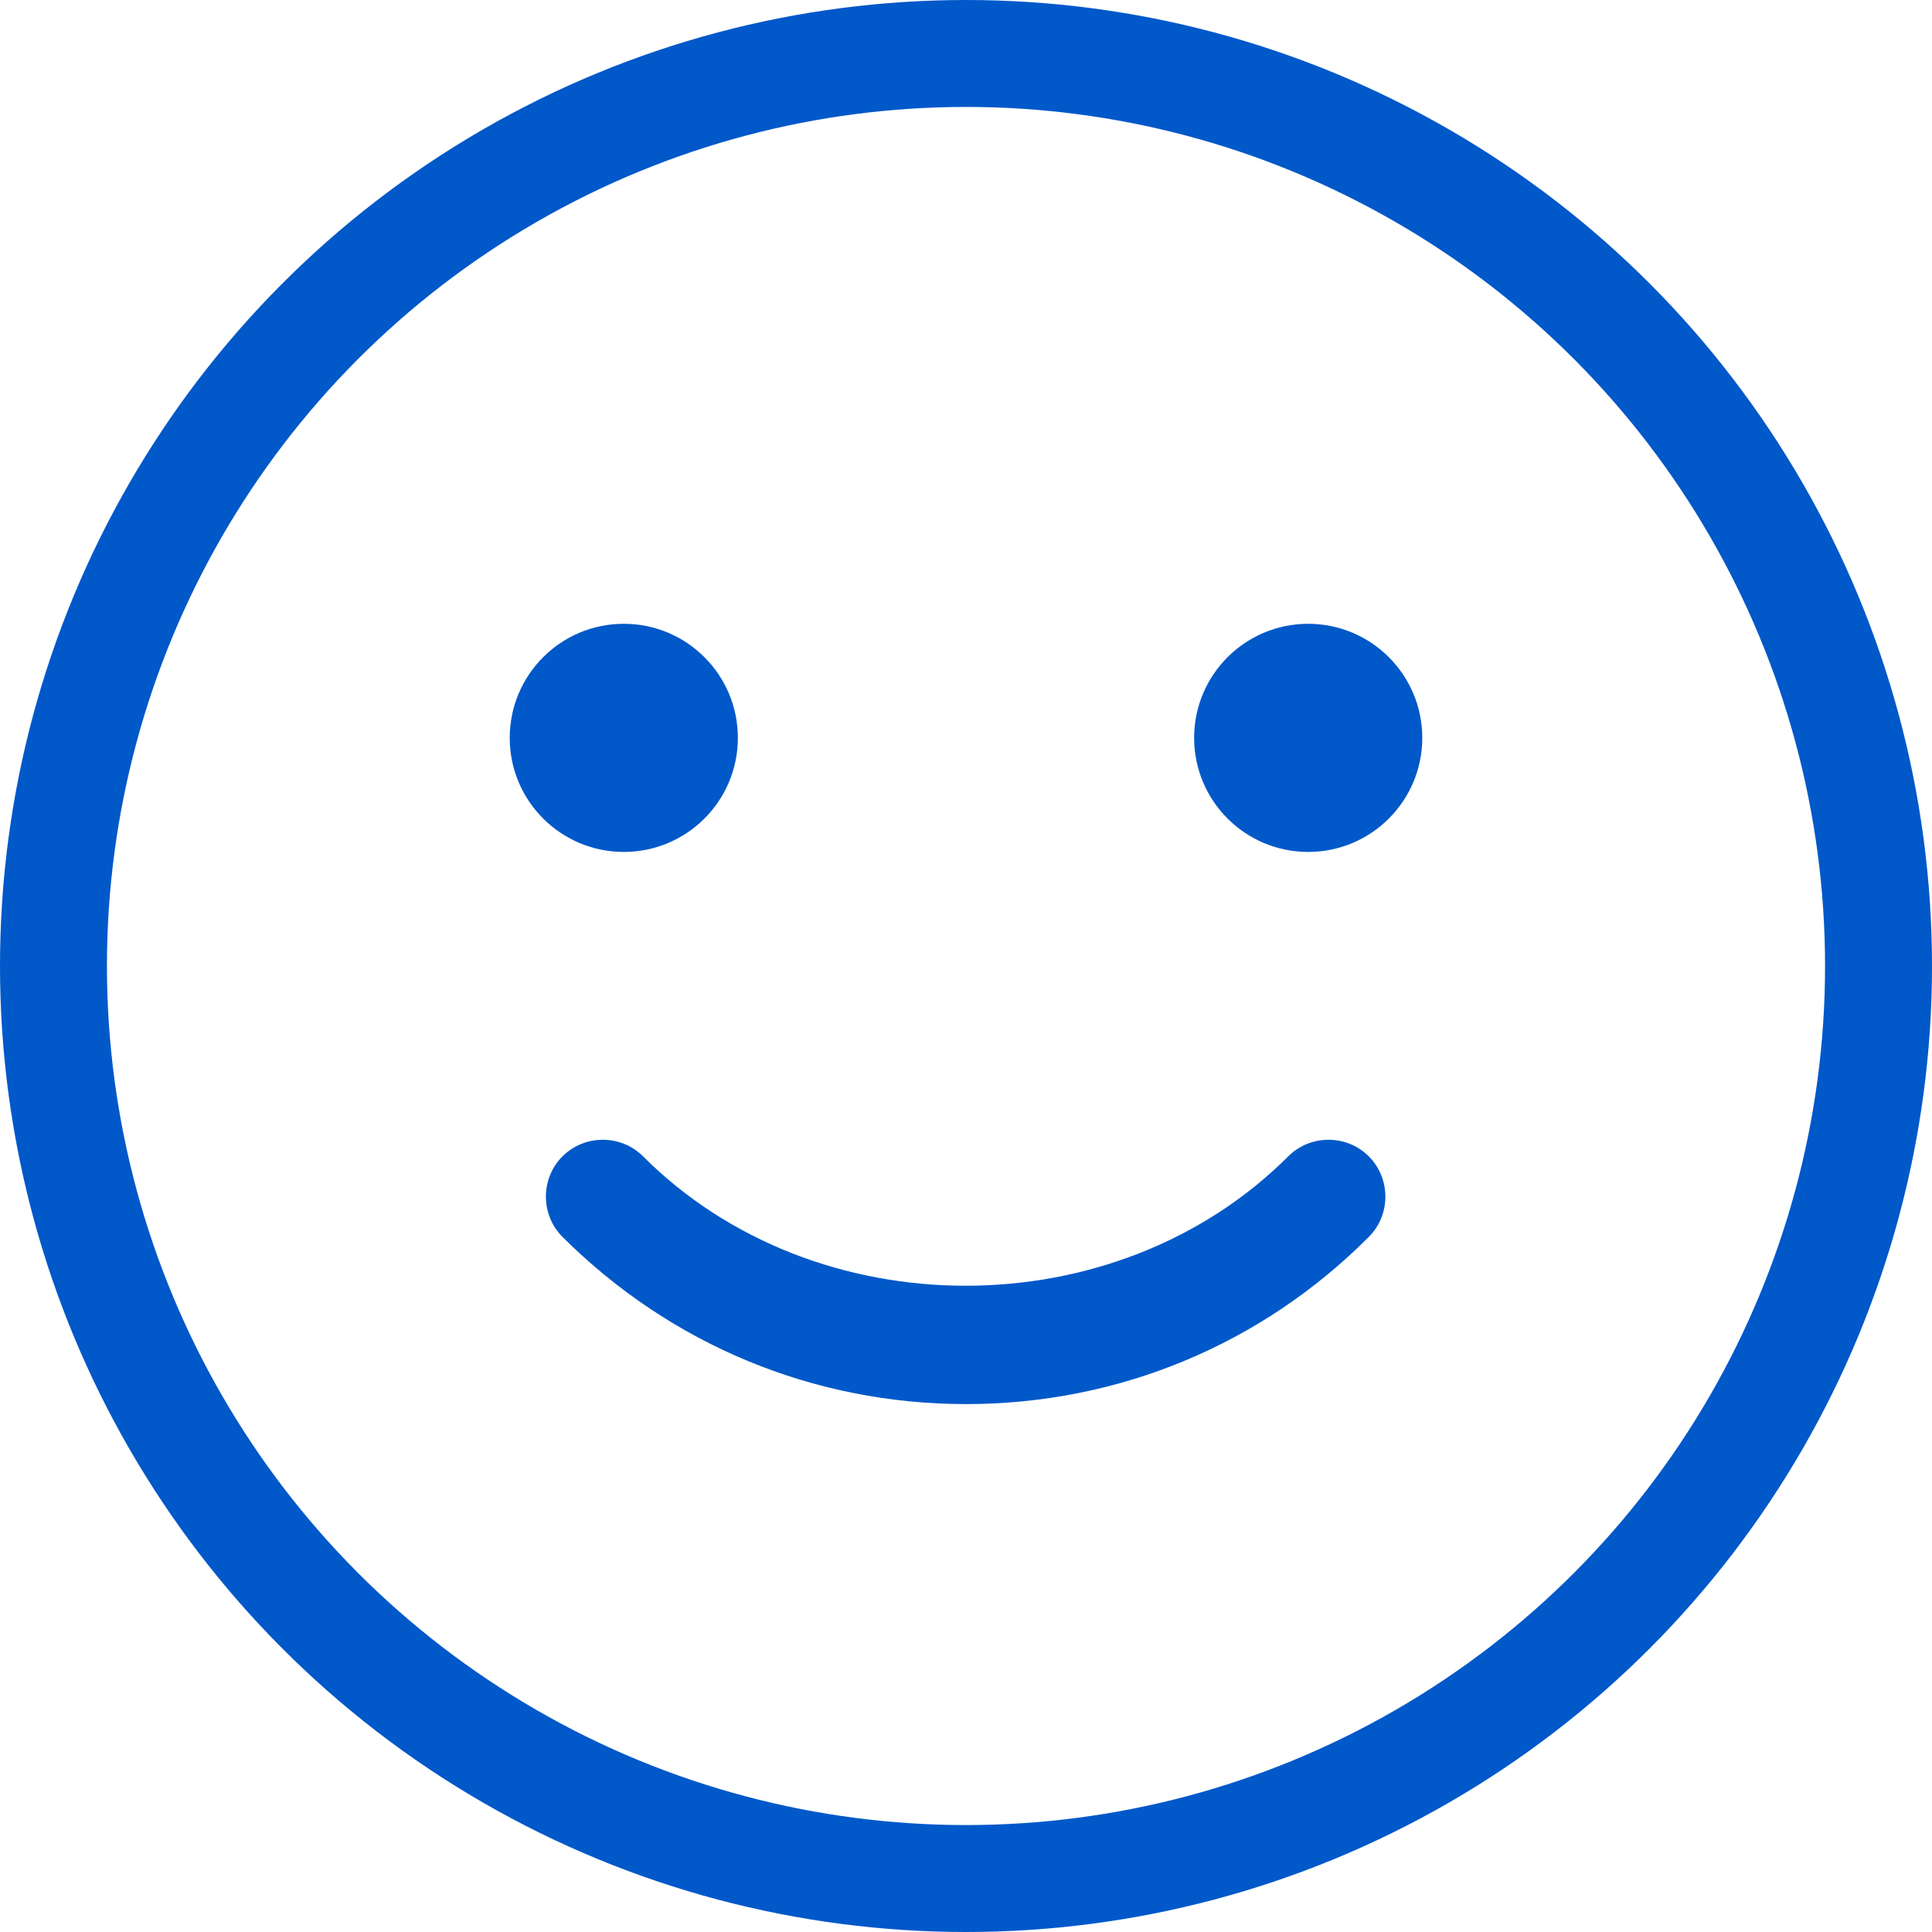 <?xml version="1.0" encoding="utf-8"?>
<!-- Generator: Adobe Illustrator 24.0.1, SVG Export Plug-In . SVG Version: 6.00 Build 0)  -->
<svg version="1.1" id="Capa_1" xmlns="http://www.w3.org/2000/svg" xmlns:xlink="http://www.w3.org/1999/xlink" x="0px" y="0px"
	 viewBox="0 0 542 542" style="enable-background:new 0 0 542 542;" xml:space="preserve">
<style type="text/css">
	.st0{fill:none;stroke:#0058C9;stroke-width:30;stroke-miterlimit:10;}
	.st1{fill:#0058C9;}
</style>
<circle class="st0" cx="271" cy="271" r="256"/>
<g>
	<circle class="st1" cx="175" cy="207" r="32"/>
	<circle class="st1" cx="367" cy="207" r="32"/>
	<path class="st1" d="M271,393.9c-42.8,0-82.9-16.7-113.2-46.9c-6.2-6.2-6.2-16.4,0-22.6s16.4-6.2,22.6,0
		c48.4,48.4,132.6,48.4,181,0c6.2-6.2,16.4-6.2,22.6,0s6.2,16.4,0,22.6C353.9,377.2,313.8,393.9,271,393.9z"/>
</g>
</svg>
